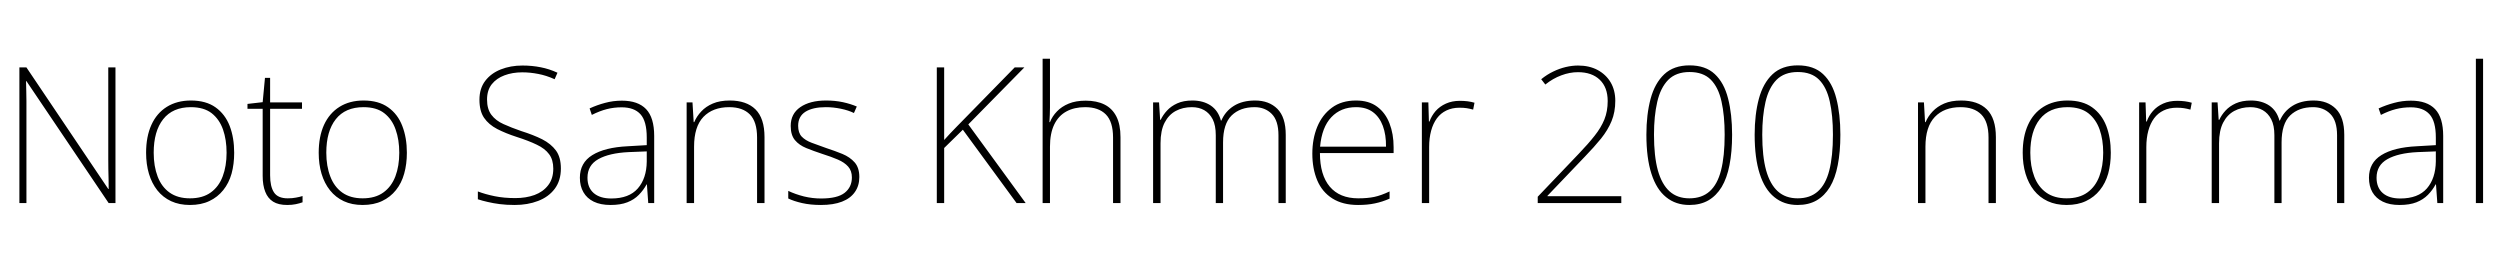<svg xmlns="http://www.w3.org/2000/svg" xmlns:xlink="http://www.w3.org/1999/xlink" width="315.888" height="32.688"><path fill="black" d="M14.59 8.52L14.59 25.66L13.73 25.66L3.34 10.25L3.29 10.25Q3.31 10.90 3.32 11.53Q3.34 12.17 3.34 12.79Q3.34 13.42 3.34 14.11L3.34 14.11L3.34 25.66L2.45 25.66L2.45 8.52L3.34 8.52L13.68 23.88L13.73 23.88Q13.73 23.33 13.72 22.68Q13.70 22.03 13.69 21.37Q13.68 20.71 13.68 20.11L13.68 20.11L13.68 8.52L14.59 8.52ZM29.59 19.30L29.59 19.30Q29.59 20.74 29.26 21.94Q28.92 23.14 28.21 24.02Q27.50 24.91 26.46 25.40Q25.42 25.90 24 25.90L24 25.90Q22.66 25.90 21.62 25.42Q20.59 24.94 19.88 24.05Q19.18 23.16 18.82 21.96Q18.46 20.76 18.46 19.30L18.46 19.30Q18.46 17.26 19.13 15.78Q19.80 14.30 21.08 13.50Q22.37 12.70 24.12 12.70L24.12 12.70Q26.02 12.70 27.23 13.56Q28.44 14.42 29.02 15.91Q29.59 17.40 29.59 19.30ZM19.42 19.30L19.42 19.30Q19.42 21 19.92 22.31Q20.42 23.62 21.44 24.34Q22.46 25.06 24 25.06L24 25.06Q25.61 25.06 26.63 24.32Q27.65 23.59 28.14 22.28Q28.63 20.98 28.63 19.30L28.63 19.30Q28.63 17.66 28.18 16.37Q27.72 15.07 26.74 14.30Q25.75 13.54 24.12 13.54L24.12 13.54Q21.82 13.54 20.62 15.06Q19.42 16.58 19.42 19.30ZM36.36 25.06L36.36 25.06Q36.94 25.06 37.39 24.97Q37.85 24.89 38.23 24.77L38.23 24.77L38.23 25.56Q37.85 25.70 37.37 25.80Q36.89 25.90 36.29 25.90L36.29 25.90Q35.18 25.90 34.51 25.48Q33.84 25.06 33.52 24.24Q33.19 23.42 33.19 22.22L33.19 22.22L33.19 13.75L31.27 13.75L31.27 13.13L33.19 12.91L33.48 9.84L34.13 9.84L34.13 12.94L38.16 12.94L38.16 13.75L34.13 13.75L34.13 22.15Q34.13 23.57 34.62 24.31Q35.11 25.06 36.36 25.06ZM51.41 19.30L51.41 19.30Q51.41 20.74 51.07 21.94Q50.74 23.14 50.03 24.02Q49.32 24.91 48.28 25.40Q47.23 25.90 45.82 25.90L45.82 25.90Q44.47 25.90 43.44 25.42Q42.41 24.94 41.70 24.05Q40.99 23.16 40.63 21.96Q40.27 20.76 40.27 19.30L40.27 19.30Q40.27 17.26 40.94 15.78Q41.62 14.30 42.90 13.50Q44.18 12.70 45.94 12.70L45.94 12.70Q47.83 12.70 49.04 13.56Q50.26 14.42 50.83 15.91Q51.41 17.40 51.41 19.30ZM41.23 19.30L41.23 19.30Q41.23 21 41.74 22.31Q42.24 23.62 43.26 24.34Q44.28 25.06 45.82 25.06L45.82 25.06Q47.42 25.06 48.44 24.32Q49.46 23.59 49.96 22.28Q50.45 20.98 50.45 19.30L50.45 19.30Q50.45 17.66 49.99 16.37Q49.54 15.07 48.55 14.30Q47.57 13.54 45.94 13.54L45.94 13.54Q43.63 13.54 42.43 15.06Q41.23 16.58 41.23 19.30ZM70.87 21.29L70.87 21.29Q70.87 22.82 70.09 23.86Q69.31 24.89 67.99 25.39Q66.67 25.90 65.04 25.90L65.04 25.90Q63.98 25.90 63.14 25.79Q62.30 25.68 61.63 25.52Q60.96 25.37 60.38 25.18L60.38 25.18L60.38 24.19Q61.32 24.55 62.50 24.79Q63.67 25.03 65.11 25.03L65.11 25.03Q66.46 25.03 67.54 24.64Q68.62 24.24 69.26 23.41Q69.91 22.58 69.91 21.31L69.91 21.31Q69.91 20.18 69.38 19.48Q68.86 18.77 67.82 18.28Q66.79 17.78 65.28 17.30L65.28 17.30Q63.89 16.85 62.82 16.30Q61.75 15.74 61.16 14.88Q60.58 14.02 60.58 12.60L60.58 12.60Q60.58 11.18 61.31 10.22Q62.04 9.26 63.28 8.77Q64.51 8.28 66.02 8.28L66.02 8.28Q67.22 8.28 68.32 8.50Q69.41 8.71 70.44 9.19L70.44 9.19L70.08 10.01Q69.02 9.53 68.00 9.34Q66.98 9.14 65.98 9.14L65.98 9.14Q64.75 9.14 63.74 9.52Q62.74 9.89 62.14 10.64Q61.54 11.40 61.54 12.58L61.54 12.58Q61.54 13.78 62.09 14.51Q62.64 15.24 63.62 15.68Q64.61 16.13 65.86 16.56L65.86 16.56Q67.39 17.04 68.51 17.60Q69.62 18.17 70.25 19.02Q70.87 19.87 70.87 21.29ZM78.58 12.72L78.58 12.72Q80.62 12.72 81.64 13.79Q82.66 14.86 82.66 17.18L82.66 17.18L82.66 25.66L81.91 25.66L81.74 23.30L81.70 23.30Q81.31 24.02 80.72 24.62Q80.14 25.22 79.27 25.56Q78.41 25.90 77.14 25.90L77.14 25.90Q75.89 25.90 75.02 25.48Q74.16 25.06 73.72 24.29Q73.27 23.52 73.27 22.46L73.27 22.46Q73.27 20.57 74.84 19.60Q76.42 18.62 79.32 18.48L79.32 18.48L81.72 18.34L81.72 17.38Q81.72 15.31 80.93 14.44Q80.14 13.56 78.55 13.56L78.55 13.56Q77.57 13.56 76.67 13.79Q75.77 14.02 74.78 14.52L74.78 14.52L74.50 13.70Q75.43 13.27 76.45 13.00Q77.47 12.72 78.58 12.72ZM81.72 19.13L79.42 19.22Q76.97 19.34 75.60 20.11Q74.23 20.88 74.23 22.46L74.23 22.46Q74.23 23.71 75.02 24.40Q75.82 25.08 77.23 25.08L77.23 25.08Q79.49 25.08 80.59 23.81Q81.70 22.54 81.72 20.40L81.72 20.40L81.72 19.13ZM92.21 12.70L92.21 12.70Q94.32 12.70 95.46 13.82Q96.60 14.95 96.60 17.33L96.60 17.33L96.60 25.66L95.66 25.66L95.66 17.38Q95.66 15.38 94.75 14.46Q93.84 13.54 92.14 13.54L92.14 13.54Q90.07 13.54 88.88 14.77Q87.70 16.01 87.70 18.53L87.70 18.53L87.70 25.66L86.76 25.66L86.76 12.94L87.50 12.94L87.65 15.43L87.72 15.43Q88.03 14.69 88.61 14.08Q89.18 13.46 90.07 13.08Q90.96 12.70 92.21 12.70ZM108.58 22.37L108.58 22.37Q108.58 23.47 108.02 24.26Q107.47 25.06 106.39 25.48Q105.31 25.90 103.73 25.90L103.73 25.90Q102.41 25.90 101.35 25.66Q100.30 25.42 99.60 25.08L99.60 25.08L99.60 24.12Q100.51 24.55 101.58 24.82Q102.65 25.08 103.75 25.08L103.75 25.08Q105.82 25.08 106.73 24.36Q107.64 23.64 107.64 22.42L107.64 22.42Q107.64 21.58 107.17 21.05Q106.70 20.52 105.86 20.16Q105.02 19.80 103.94 19.46L103.94 19.46Q102.79 19.08 101.88 18.71Q100.97 18.34 100.44 17.70Q99.91 17.06 99.91 15.91L99.91 15.91Q99.91 14.38 101.12 13.54Q102.34 12.70 104.38 12.70L104.38 12.70Q105.50 12.70 106.50 12.91Q107.50 13.13 108.26 13.46L108.26 13.46L107.90 14.28Q107.21 13.94 106.25 13.74Q105.29 13.54 104.35 13.54L104.35 13.54Q102.70 13.54 101.77 14.12Q100.85 14.71 100.85 15.89L100.85 15.89Q100.85 16.78 101.30 17.26Q101.76 17.74 102.56 18.04Q103.37 18.34 104.38 18.70L104.38 18.70Q105.48 19.06 106.44 19.45Q107.40 19.85 107.99 20.52Q108.58 21.19 108.58 22.37ZM122.35 15.72L129.60 25.66L128.45 25.66L121.66 16.39L119.30 18.70L119.30 25.66L118.37 25.66L118.37 8.52L119.30 8.52L119.30 17.69Q119.66 17.28 120.06 16.86Q120.46 16.44 120.86 16.03L120.86 16.03L128.21 8.52L129.43 8.52L122.35 15.72ZM132.67 7.42L132.67 13.56Q132.67 14.06 132.65 14.50Q132.62 14.93 132.60 15.43L132.60 15.43L132.67 15.43Q132.96 14.69 133.55 14.08Q134.14 13.46 135.04 13.09Q135.94 12.72 137.18 12.72L137.18 12.72Q138.58 12.72 139.56 13.21Q140.54 13.70 141.06 14.72Q141.58 15.74 141.58 17.33L141.58 17.33L141.58 25.66L140.64 25.66L140.64 17.38Q140.64 15.38 139.73 14.46Q138.82 13.54 137.11 13.54L137.11 13.54Q135.74 13.54 134.75 14.08Q133.75 14.62 133.21 15.73Q132.67 16.85 132.67 18.53L132.67 18.53L132.67 25.66L131.74 25.66L131.74 7.42L132.67 7.42ZM158.59 12.70L158.59 12.70Q160.34 12.70 161.40 13.75Q162.46 14.81 162.46 17.04L162.46 17.04L162.46 25.66L161.54 25.66L161.54 17.09Q161.54 15.24 160.69 14.39Q159.84 13.54 158.52 13.54L158.52 13.54Q156.70 13.54 155.62 14.59Q154.54 15.65 154.54 18L154.54 18L154.54 25.66L153.62 25.66L153.62 17.09Q153.62 15.84 153.23 15.07Q152.83 14.30 152.16 13.92Q151.49 13.54 150.60 13.54L150.60 13.54Q149.45 13.54 148.56 14.02Q147.67 14.50 147.16 15.49Q146.64 16.49 146.64 18.10L146.64 18.10L146.64 25.66L145.70 25.66L145.70 12.94L146.45 12.94L146.59 15.14L146.66 15.14Q146.95 14.52 147.46 13.97Q147.96 13.42 148.75 13.06Q149.54 12.70 150.67 12.70L150.67 12.70Q152.04 12.70 152.99 13.34Q153.94 13.99 154.27 15.24L154.27 15.24L154.32 15.24Q154.82 14.06 155.90 13.38Q156.98 12.70 158.59 12.70ZM171.34 12.70L171.34 12.70Q172.97 12.70 174.01 13.48Q175.06 14.26 175.57 15.59Q176.09 16.92 176.09 18.60L176.09 18.60L176.09 19.34L166.78 19.34Q166.78 22.10 168.02 23.58Q169.27 25.06 171.62 25.06L171.62 25.06Q172.80 25.06 173.65 24.88Q174.50 24.70 175.58 24.19L175.58 24.19L175.58 25.10Q174.65 25.51 173.72 25.70Q172.80 25.90 171.60 25.90L171.60 25.90Q169.66 25.90 168.36 25.08Q167.06 24.26 166.44 22.79Q165.82 21.31 165.82 19.42L165.82 19.42Q165.82 17.54 166.44 16.03Q167.06 14.52 168.29 13.61Q169.51 12.70 171.34 12.70ZM171.34 13.54L171.34 13.54Q169.42 13.54 168.22 14.81Q167.02 16.08 166.80 18.53L166.80 18.53L175.13 18.53Q175.15 17.04 174.73 15.91Q174.31 14.78 173.47 14.16Q172.63 13.54 171.34 13.54ZM184.46 12.74L184.46 12.74Q184.99 12.74 185.45 12.80Q185.90 12.86 186.31 12.98L186.31 12.98L186.14 13.85Q185.71 13.73 185.33 13.67Q184.94 13.61 184.42 13.61L184.42 13.61Q183.48 13.61 182.76 13.96Q182.04 14.30 181.56 14.95Q181.08 15.60 180.83 16.52Q180.58 17.45 180.58 18.58L180.58 18.58L180.58 25.66L179.66 25.66L179.66 12.94L180.48 12.94L180.55 15.36L180.62 15.36Q180.89 14.62 181.40 14.03Q181.92 13.44 182.70 13.09Q183.48 12.74 184.46 12.74ZM204.86 24.79L204.86 25.66L194.30 25.66L194.30 24.86L199.49 19.42Q200.69 18.17 201.49 17.15Q202.30 16.13 202.72 15.10Q203.14 14.06 203.14 12.77L203.14 12.77Q203.14 11.04 202.14 10.08Q201.14 9.12 199.39 9.12L199.39 9.12Q198.34 9.12 197.28 9.52Q196.22 9.91 195.26 10.68L195.26 10.68L194.74 10.01Q195.48 9.41 196.26 9.04Q197.04 8.66 197.84 8.47Q198.65 8.28 199.39 8.28L199.39 8.28Q200.81 8.28 201.86 8.84Q202.92 9.41 203.51 10.40Q204.10 11.40 204.10 12.74L204.10 12.74Q204.10 14.16 203.63 15.30Q203.16 16.44 202.30 17.51Q201.43 18.58 200.23 19.82L200.23 19.82L195.53 24.74L195.53 24.79L204.86 24.79ZM218.86 17.02L218.86 17.02Q218.86 19.20 218.53 20.86Q218.21 22.51 217.54 23.63Q216.86 24.74 215.86 25.32Q214.85 25.90 213.46 25.90L213.46 25.90Q211.73 25.90 210.52 24.91Q209.30 23.93 208.67 21.96Q208.03 19.99 208.03 17.02L208.03 17.02Q208.03 14.47 208.56 12.49Q209.09 10.51 210.29 9.38Q211.49 8.26 213.48 8.26L213.48 8.26Q215.50 8.26 216.67 9.36Q217.85 10.46 218.35 12.44Q218.86 14.42 218.86 17.02ZM208.99 17.02L208.99 17.02Q208.99 19.75 209.48 21.53Q209.98 23.30 210.96 24.18Q211.94 25.06 213.46 25.06L213.46 25.06Q215.04 25.06 216.02 24.18Q217.01 23.30 217.46 21.53Q217.92 19.75 217.92 17.02L217.92 17.02Q217.92 14.59 217.52 12.82Q217.13 11.04 216.17 10.07Q215.21 9.10 213.48 9.10L213.48 9.10Q211.78 9.10 210.79 10.09Q209.81 11.09 209.40 12.88Q208.99 14.66 208.99 17.02ZM232.54 17.02L232.54 17.02Q232.54 19.20 232.21 20.86Q231.89 22.51 231.22 23.63Q230.54 24.74 229.54 25.32Q228.53 25.90 227.14 25.90L227.14 25.90Q225.41 25.90 224.20 24.91Q222.98 23.93 222.35 21.96Q221.71 19.99 221.71 17.02L221.71 17.02Q221.71 14.47 222.24 12.49Q222.77 10.51 223.97 9.38Q225.17 8.26 227.16 8.26L227.16 8.26Q229.18 8.26 230.35 9.36Q231.53 10.46 232.03 12.44Q232.54 14.42 232.54 17.02ZM222.67 17.02L222.67 17.02Q222.67 19.75 223.16 21.53Q223.66 23.30 224.64 24.18Q225.62 25.06 227.14 25.06L227.14 25.06Q228.72 25.06 229.70 24.18Q230.69 23.30 231.14 21.53Q231.60 19.75 231.60 17.02L231.60 17.02Q231.60 14.59 231.20 12.82Q230.81 11.04 229.85 10.07Q228.89 9.10 227.16 9.10L227.16 9.10Q225.46 9.10 224.47 10.09Q223.49 11.09 223.08 12.88Q222.67 14.66 222.67 17.02ZM247.80 12.70L247.80 12.70Q249.91 12.70 251.05 13.82Q252.19 14.95 252.19 17.33L252.19 17.33L252.19 25.66L251.26 25.66L251.26 17.38Q251.26 15.38 250.34 14.46Q249.43 13.54 247.73 13.54L247.73 13.54Q245.66 13.54 244.48 14.77Q243.29 16.01 243.29 18.53L243.29 18.53L243.29 25.66L242.35 25.66L242.35 12.94L243.10 12.94L243.24 15.43L243.31 15.43Q243.62 14.69 244.20 14.08Q244.78 13.46 245.66 13.08Q246.55 12.70 247.80 12.70ZM266.71 19.30L266.71 19.30Q266.71 20.74 266.38 21.94Q266.04 23.14 265.33 24.02Q264.62 24.91 263.58 25.40Q262.54 25.90 261.12 25.90L261.12 25.90Q259.78 25.90 258.74 25.42Q257.71 24.94 257.00 24.05Q256.30 23.16 255.94 21.96Q255.58 20.76 255.58 19.30L255.58 19.30Q255.58 17.26 256.25 15.78Q256.92 14.30 258.20 13.50Q259.49 12.70 261.24 12.70L261.24 12.70Q263.14 12.70 264.35 13.56Q265.56 14.42 266.14 15.91Q266.71 17.40 266.71 19.30ZM256.54 19.30L256.54 19.30Q256.54 21 257.04 22.31Q257.54 23.62 258.56 24.34Q259.58 25.06 261.12 25.06L261.12 25.06Q262.73 25.06 263.75 24.32Q264.77 23.59 265.26 22.28Q265.75 20.98 265.75 19.30L265.75 19.30Q265.75 17.66 265.30 16.37Q264.84 15.07 263.86 14.30Q262.87 13.54 261.24 13.54L261.24 13.54Q258.94 13.54 257.74 15.06Q256.54 16.58 256.54 19.30ZM275.09 12.74L275.09 12.74Q275.62 12.74 276.07 12.80Q276.53 12.86 276.94 12.98L276.94 12.98L276.77 13.85Q276.34 13.73 275.95 13.67Q275.57 13.61 275.04 13.61L275.04 13.61Q274.10 13.61 273.38 13.96Q272.66 14.30 272.18 14.95Q271.70 15.60 271.45 16.52Q271.20 17.45 271.20 18.58L271.20 18.58L271.20 25.66L270.29 25.66L270.29 12.94L271.10 12.94L271.18 15.36L271.25 15.36Q271.51 14.62 272.03 14.03Q272.54 13.44 273.32 13.09Q274.10 12.74 275.09 12.74ZM292.34 12.70L292.34 12.70Q294.10 12.70 295.15 13.75Q296.21 14.81 296.21 17.04L296.21 17.04L296.21 25.66L295.30 25.66L295.30 17.09Q295.30 15.24 294.44 14.39Q293.59 13.54 292.27 13.54L292.27 13.54Q290.45 13.54 289.37 14.59Q288.29 15.65 288.29 18L288.29 18L288.29 25.66L287.38 25.66L287.38 17.09Q287.38 15.84 286.98 15.07Q286.58 14.30 285.91 13.92Q285.24 13.54 284.35 13.54L284.35 13.54Q283.20 13.54 282.31 14.02Q281.42 14.50 280.91 15.49Q280.39 16.49 280.39 18.10L280.39 18.10L280.39 25.66L279.46 25.66L279.46 12.94L280.20 12.94L280.34 15.14L280.42 15.14Q280.70 14.52 281.21 13.97Q281.71 13.42 282.50 13.06Q283.30 12.70 284.42 12.70L284.42 12.70Q285.79 12.70 286.74 13.34Q287.69 13.99 288.02 15.24L288.02 15.24L288.07 15.24Q288.58 14.06 289.66 13.38Q290.74 12.70 292.34 12.70ZM304.63 12.72L304.63 12.72Q306.67 12.72 307.69 13.79Q308.71 14.86 308.71 17.18L308.71 17.18L308.71 25.66L307.97 25.66L307.80 23.30L307.75 23.30Q307.37 24.02 306.78 24.62Q306.19 25.22 305.33 25.56Q304.46 25.90 303.19 25.90L303.19 25.90Q301.94 25.90 301.08 25.48Q300.22 25.06 299.77 24.29Q299.33 23.52 299.33 22.46L299.33 22.46Q299.33 20.57 300.90 19.60Q302.47 18.62 305.38 18.48L305.38 18.48L307.78 18.34L307.78 17.38Q307.78 15.31 306.98 14.44Q306.19 13.56 304.61 13.56L304.61 13.56Q303.62 13.56 302.72 13.79Q301.82 14.02 300.84 14.52L300.84 14.52L300.55 13.70Q301.49 13.27 302.51 13.00Q303.53 12.72 304.63 12.72ZM307.78 19.13L305.47 19.22Q303.02 19.34 301.66 20.11Q300.29 20.88 300.29 22.46L300.29 22.46Q300.29 23.71 301.08 24.40Q301.87 25.08 303.29 25.08L303.29 25.08Q305.54 25.08 306.65 23.81Q307.75 22.54 307.78 20.40L307.78 20.40L307.78 19.13ZM313.75 7.42L313.75 25.66L312.84 25.66L312.84 7.42L313.75 7.42Z"/></svg>